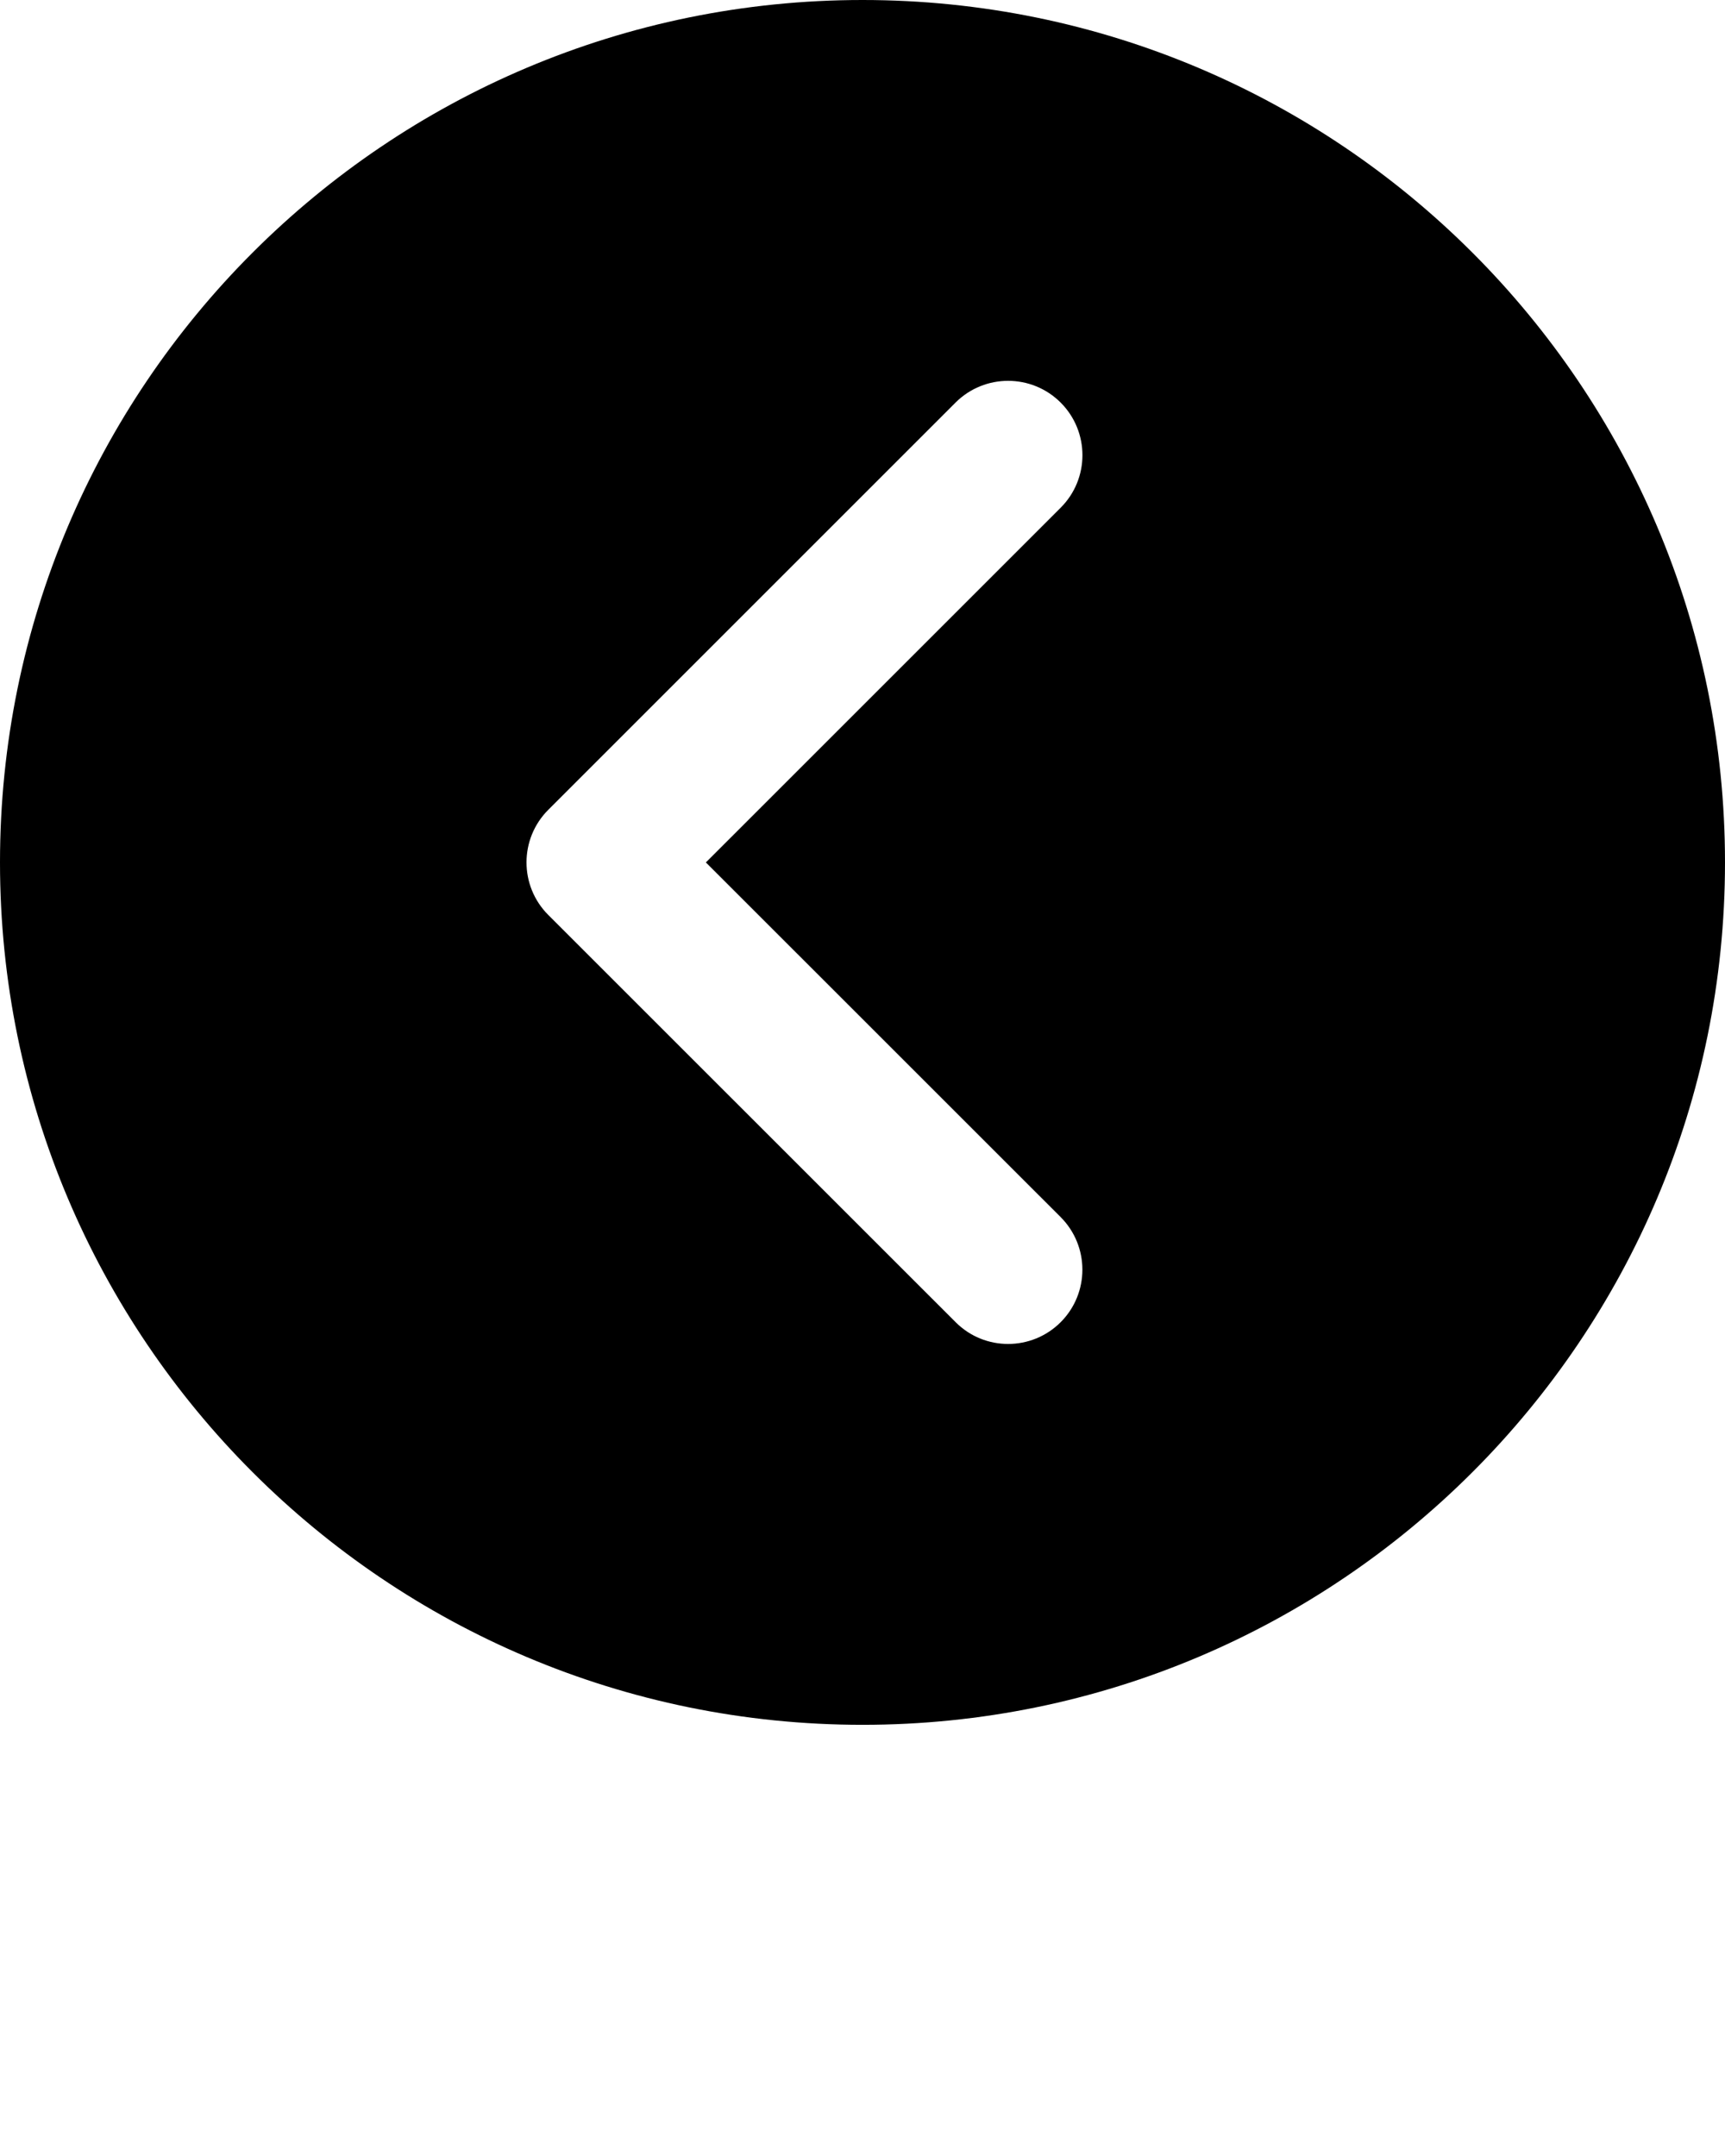 <svg xmlns="http://www.w3.org/2000/svg" xmlns:xlink="http://www.w3.org/1999/xlink" version="1.1" x="0px" y="0px" viewBox="0 0 78.415 98.02" enable-background="new 0 0 78.415 78.416" xml:space="preserve"><g><g><path fill="#000000" d="M0,39.208c0,21.654,17.554,39.208,39.208,39.208c21.653,0,39.207-17.554,39.207-39.208S60.861,0,39.208,0    C17.554,0,0,17.554,0,39.208z M24.924,36.816l18.511-18.512c0.66-0.66,1.525-0.99,2.391-0.99s1.731,0.33,2.391,0.99    c1.316,1.319,1.32,3.458,0,4.777L32.088,39.209l16.128,16.125c1.316,1.32,1.316,3.459,0,4.777c-1.32,1.32-3.461,1.32-4.775,0    L24.924,41.598C23.604,40.278,23.604,38.136,24.924,36.816z"/></g></g> </svg>